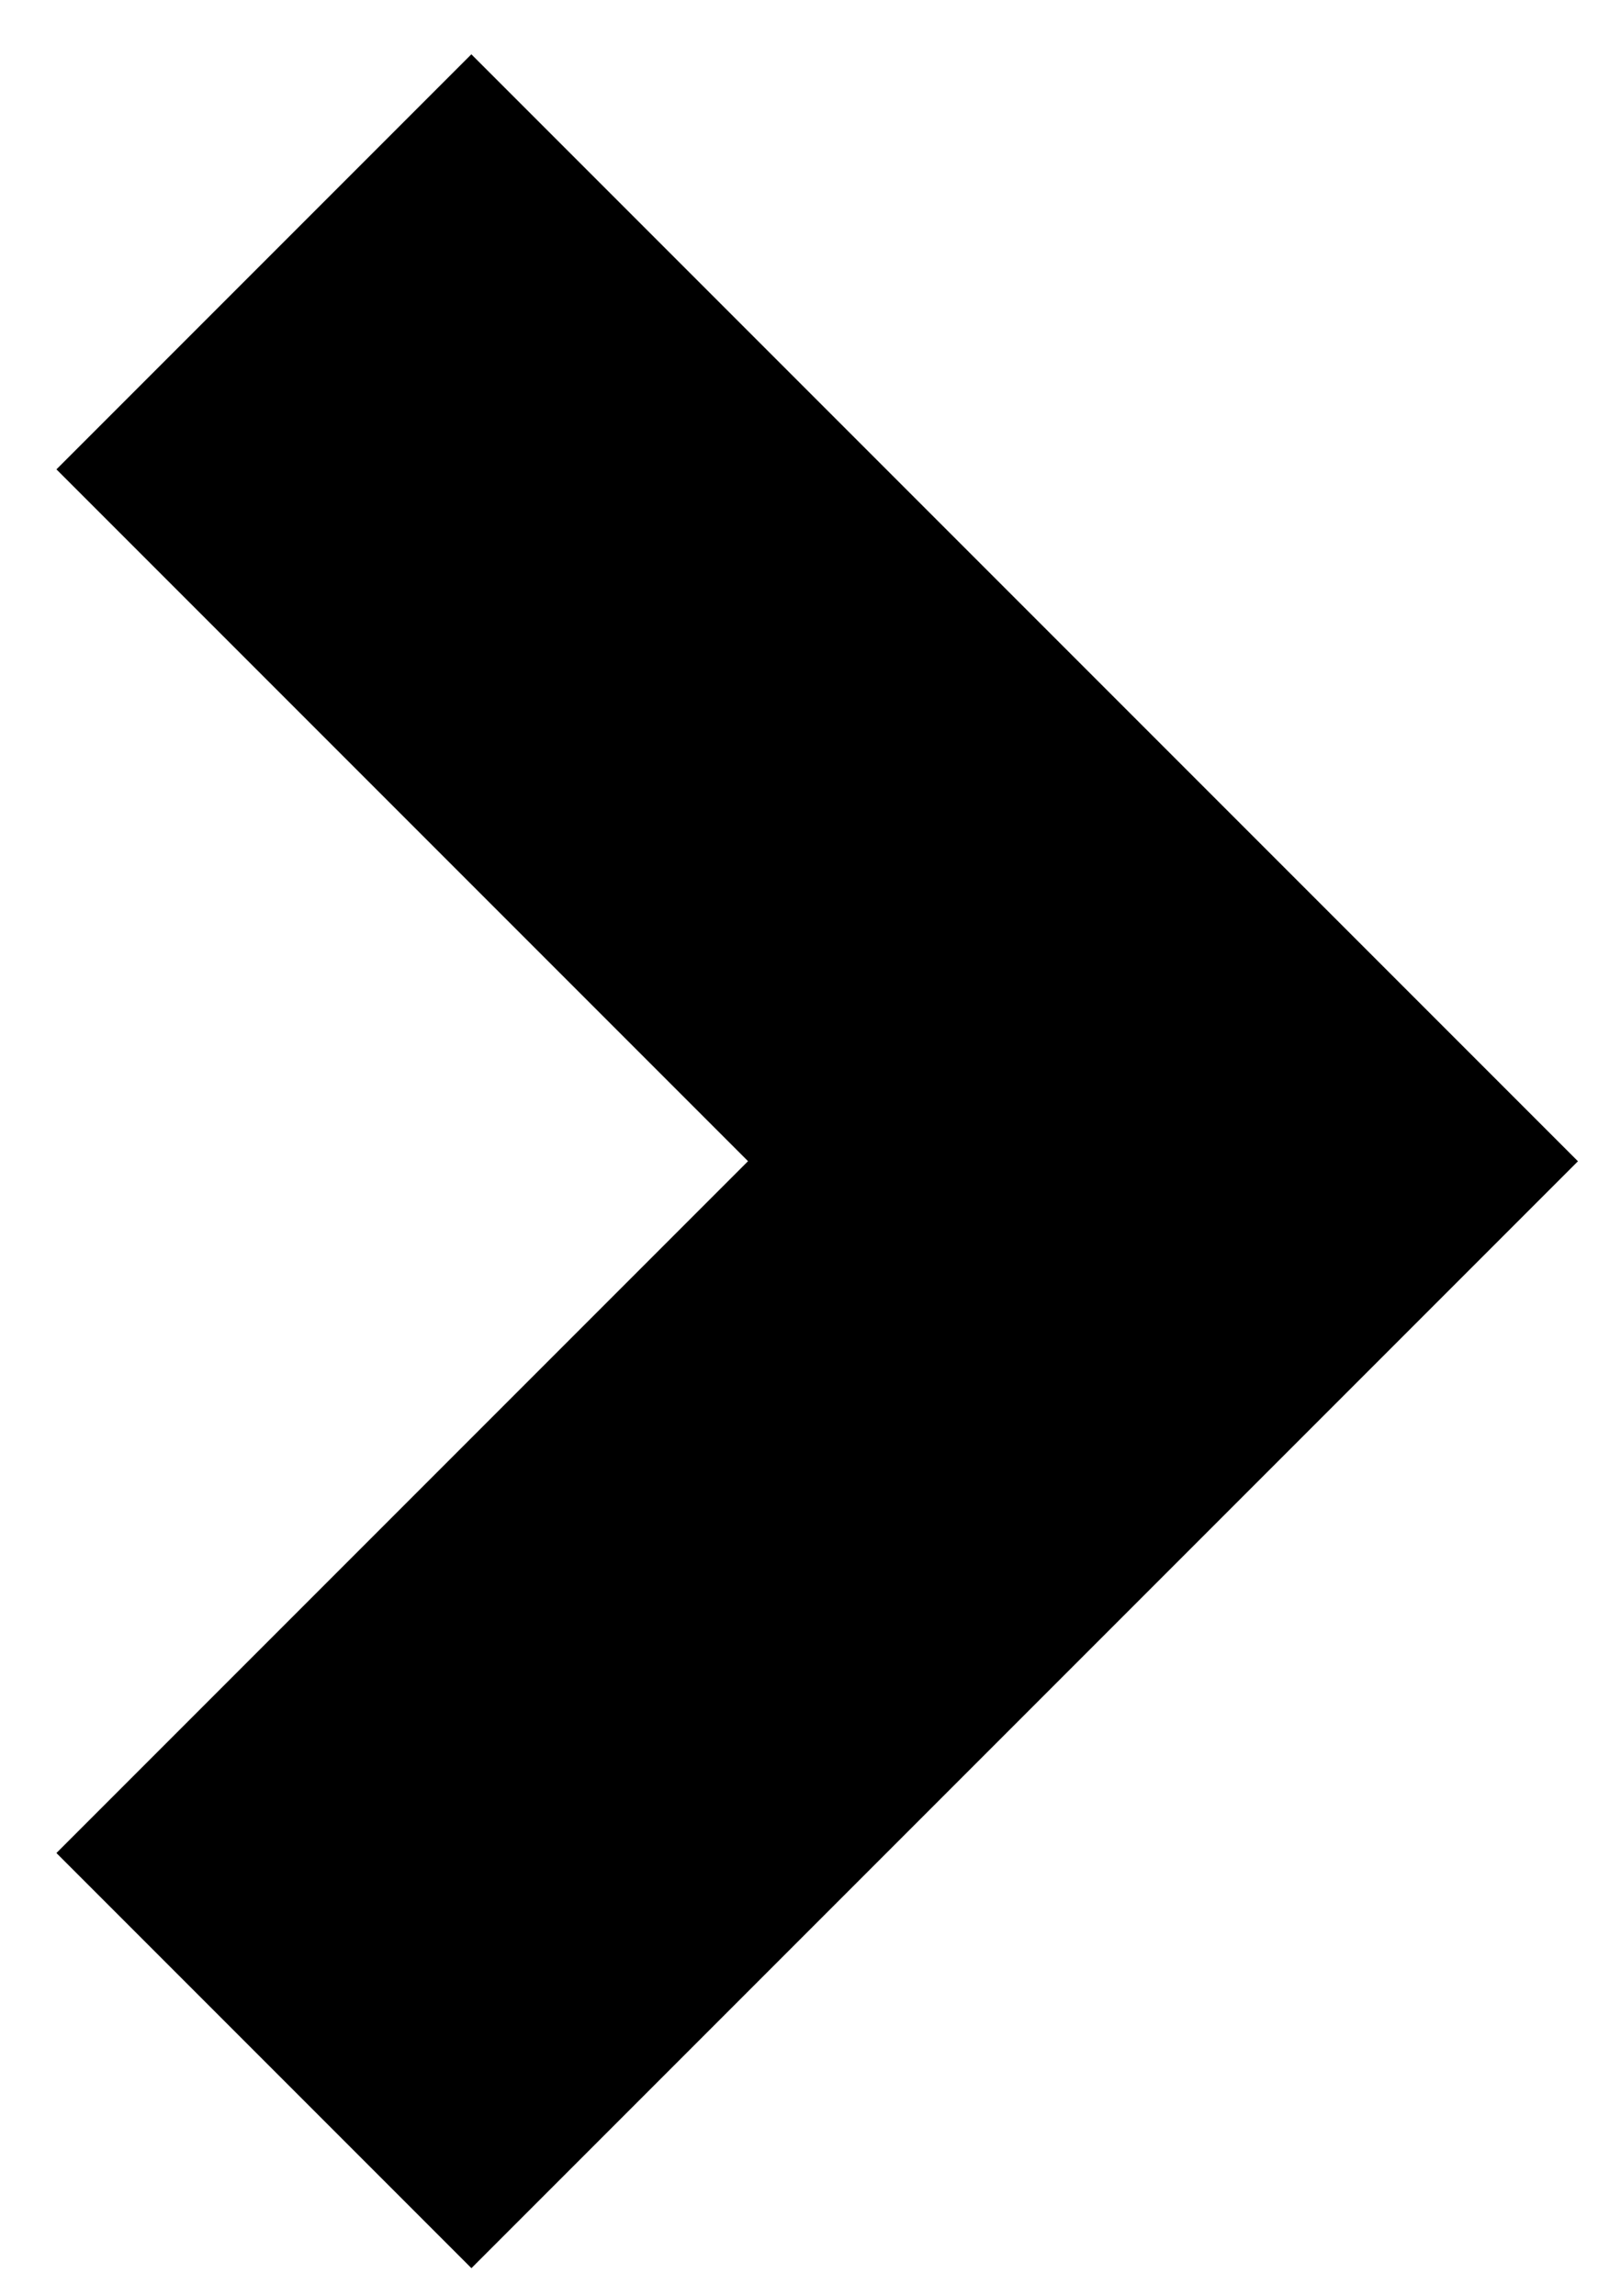 <svg width="24" height="34" viewBox="0 0 24 34" xmlns="http://www.w3.org/2000/svg" xmlns:sketch="http://www.bohemiancoding.com/sketch/ns"><title>chevron-right</title><desc>Created with Sketch.</desc><path d="M6.984.803l-6.148 6.148 10.246 10.246-10.246 10.246 6.148 6.148 16.393-16.393-16.393-16.393z" sketch:type="MSShapeGroup" fill="#000"/></svg>